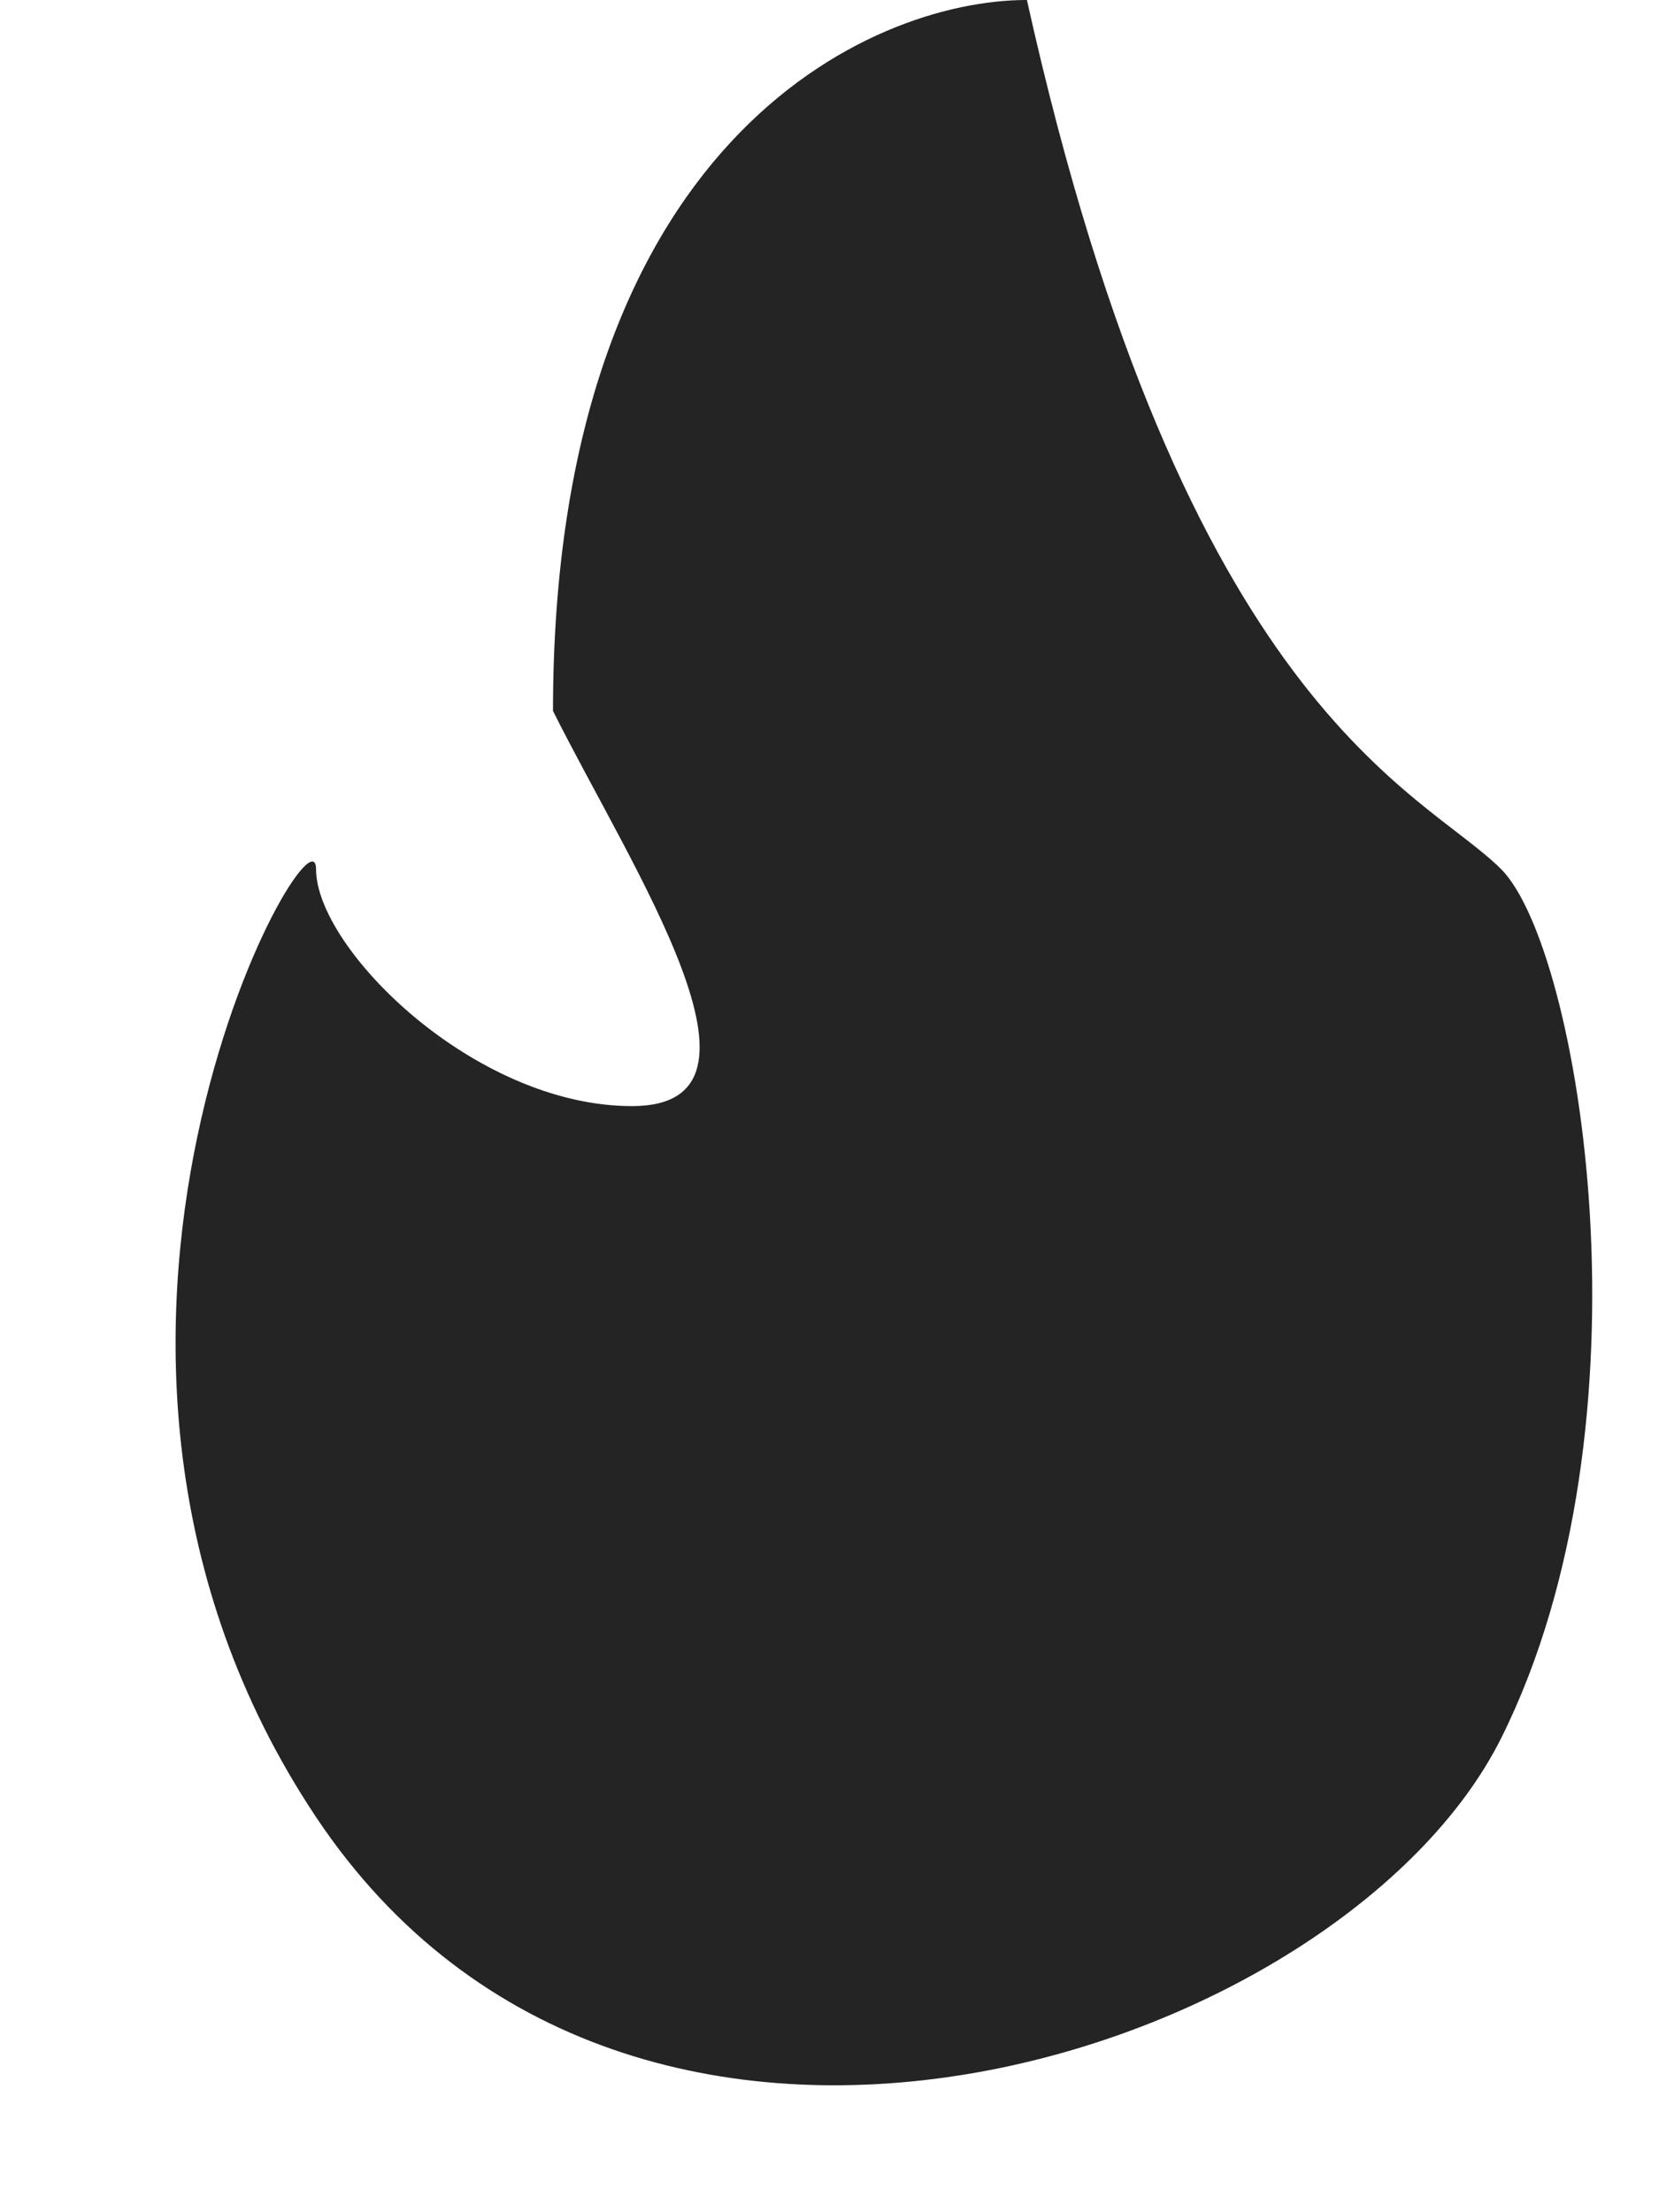 <svg width="6" height="8" viewBox="0 0 6 8" fill="none" xmlns="http://www.w3.org/2000/svg">
<path d="M2 2.571C2 0.514 3.143 -3.05176e-05 3.714 -3.05176e-05C4.286 2.571 5.143 2.857 5.429 3.143C5.714 3.429 6 5.143 5.429 6.286C4.857 7.429 2.286 8.286 1.143 6.571C2.80738e-05 4.857 1.143 2.857 1.143 3.143C1.143 3.429 1.714 4 2.286 4C2.857 4 2.286 3.143 2 2.571Z" fill="#242424"/>
</svg>
